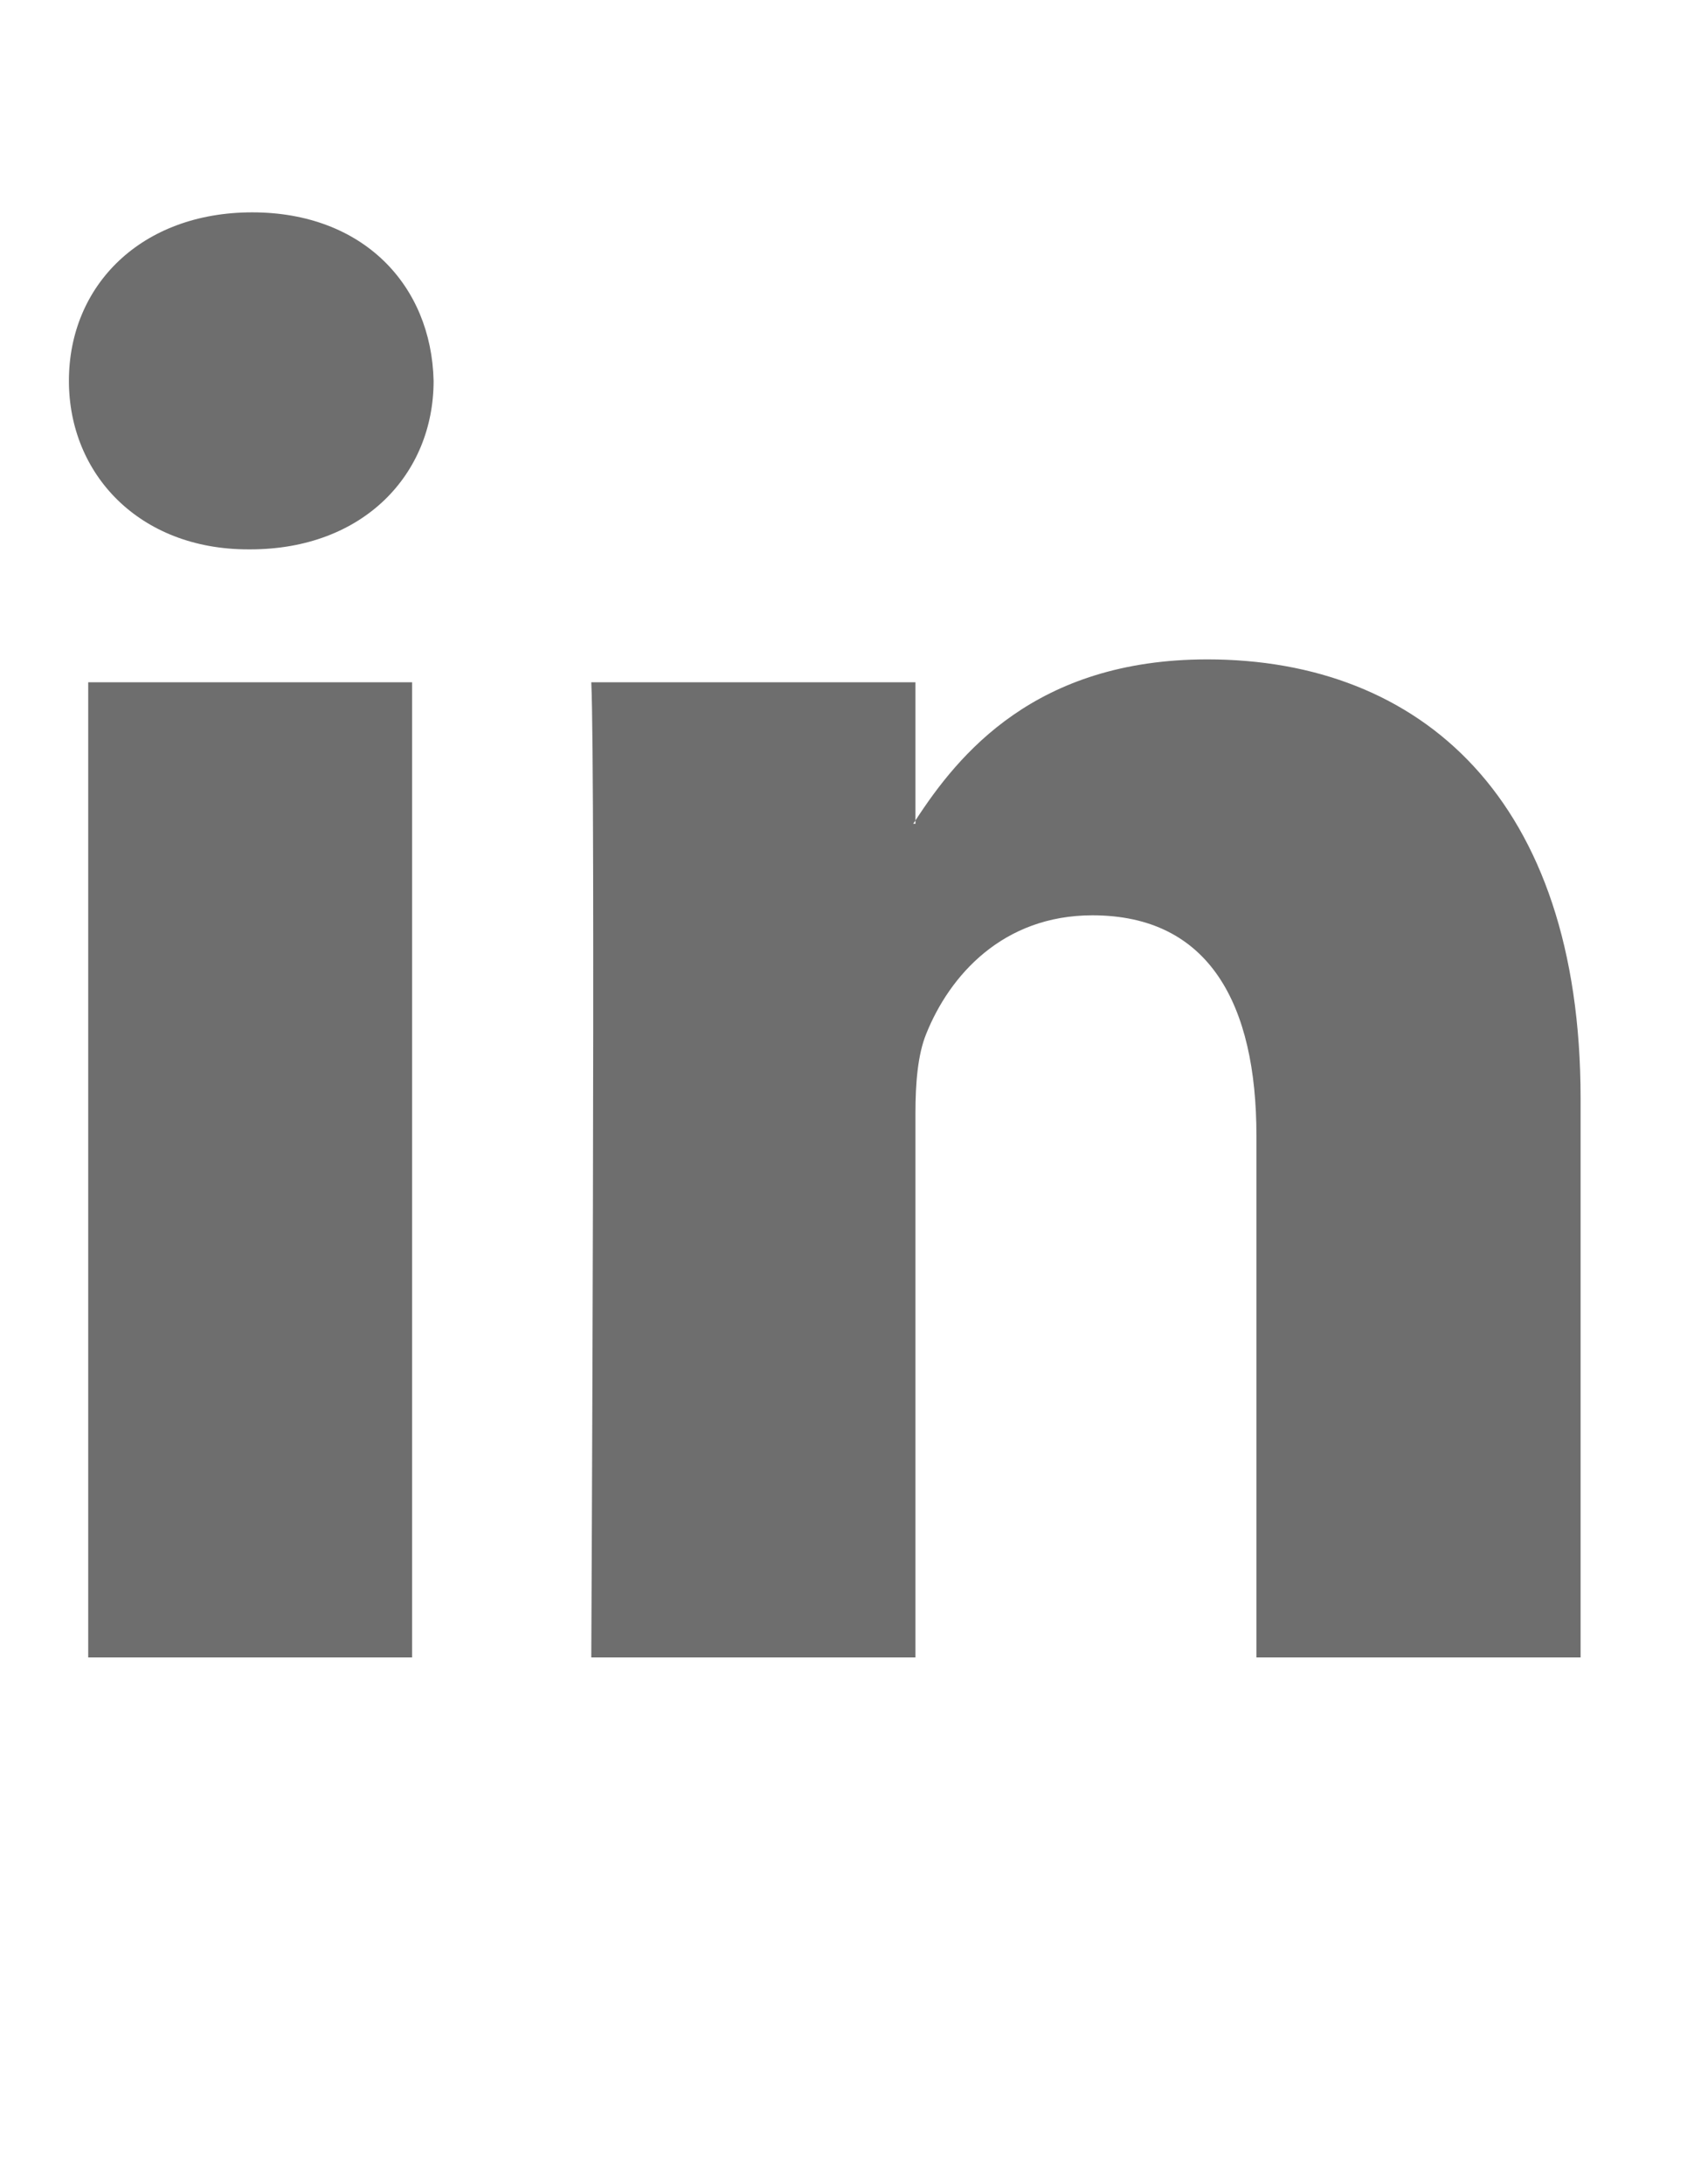 <?xml version="1.0" encoding="utf-8"?>
<!-- Generator: Adobe Illustrator 18.1.1, SVG Export Plug-In . SVG Version: 6.00 Build 0)  -->
<svg version="1.1" id="Layer_1" xmlns="http://www.w3.org/2000/svg" xmlns:xlink="http://www.w3.org/1999/xlink" x="0px" y="0px"
	 viewBox="0 0 612 792" enable-background="new 0 0 612 792" xml:space="preserve">
<g>
	<path fill="#6E6E6E" d="M573.4,398.3V601H455.8V411.8c0-47.5-17-79.9-59.5-79.9c-32.5,0-51.8,21.8-60.3,43
		c-3.1,7.6-3.9,18.1-3.9,28.7V601H214.5c0,0,1.6-320.4,0-353.6h117.6v50.1c-0.2,0.4-0.6,0.8-0.8,1.2h0.8v-1.2
		c15.6-24,43.5-58.4,105.9-58.4C515.4,239.1,573.4,289.7,573.4,398.3L573.4,398.3z M91.5,77C51.3,77,25,103.4,25,138.1
		c0,33.9,25.6,61.1,65,61.1h0.8c41,0,66.5-27.2,66.5-61.1C156.5,103.4,131.7,77,91.5,77L91.5,77z M32,601h117.5V247.4H32V601z
		 M32,601"/>
</g>
</svg>
